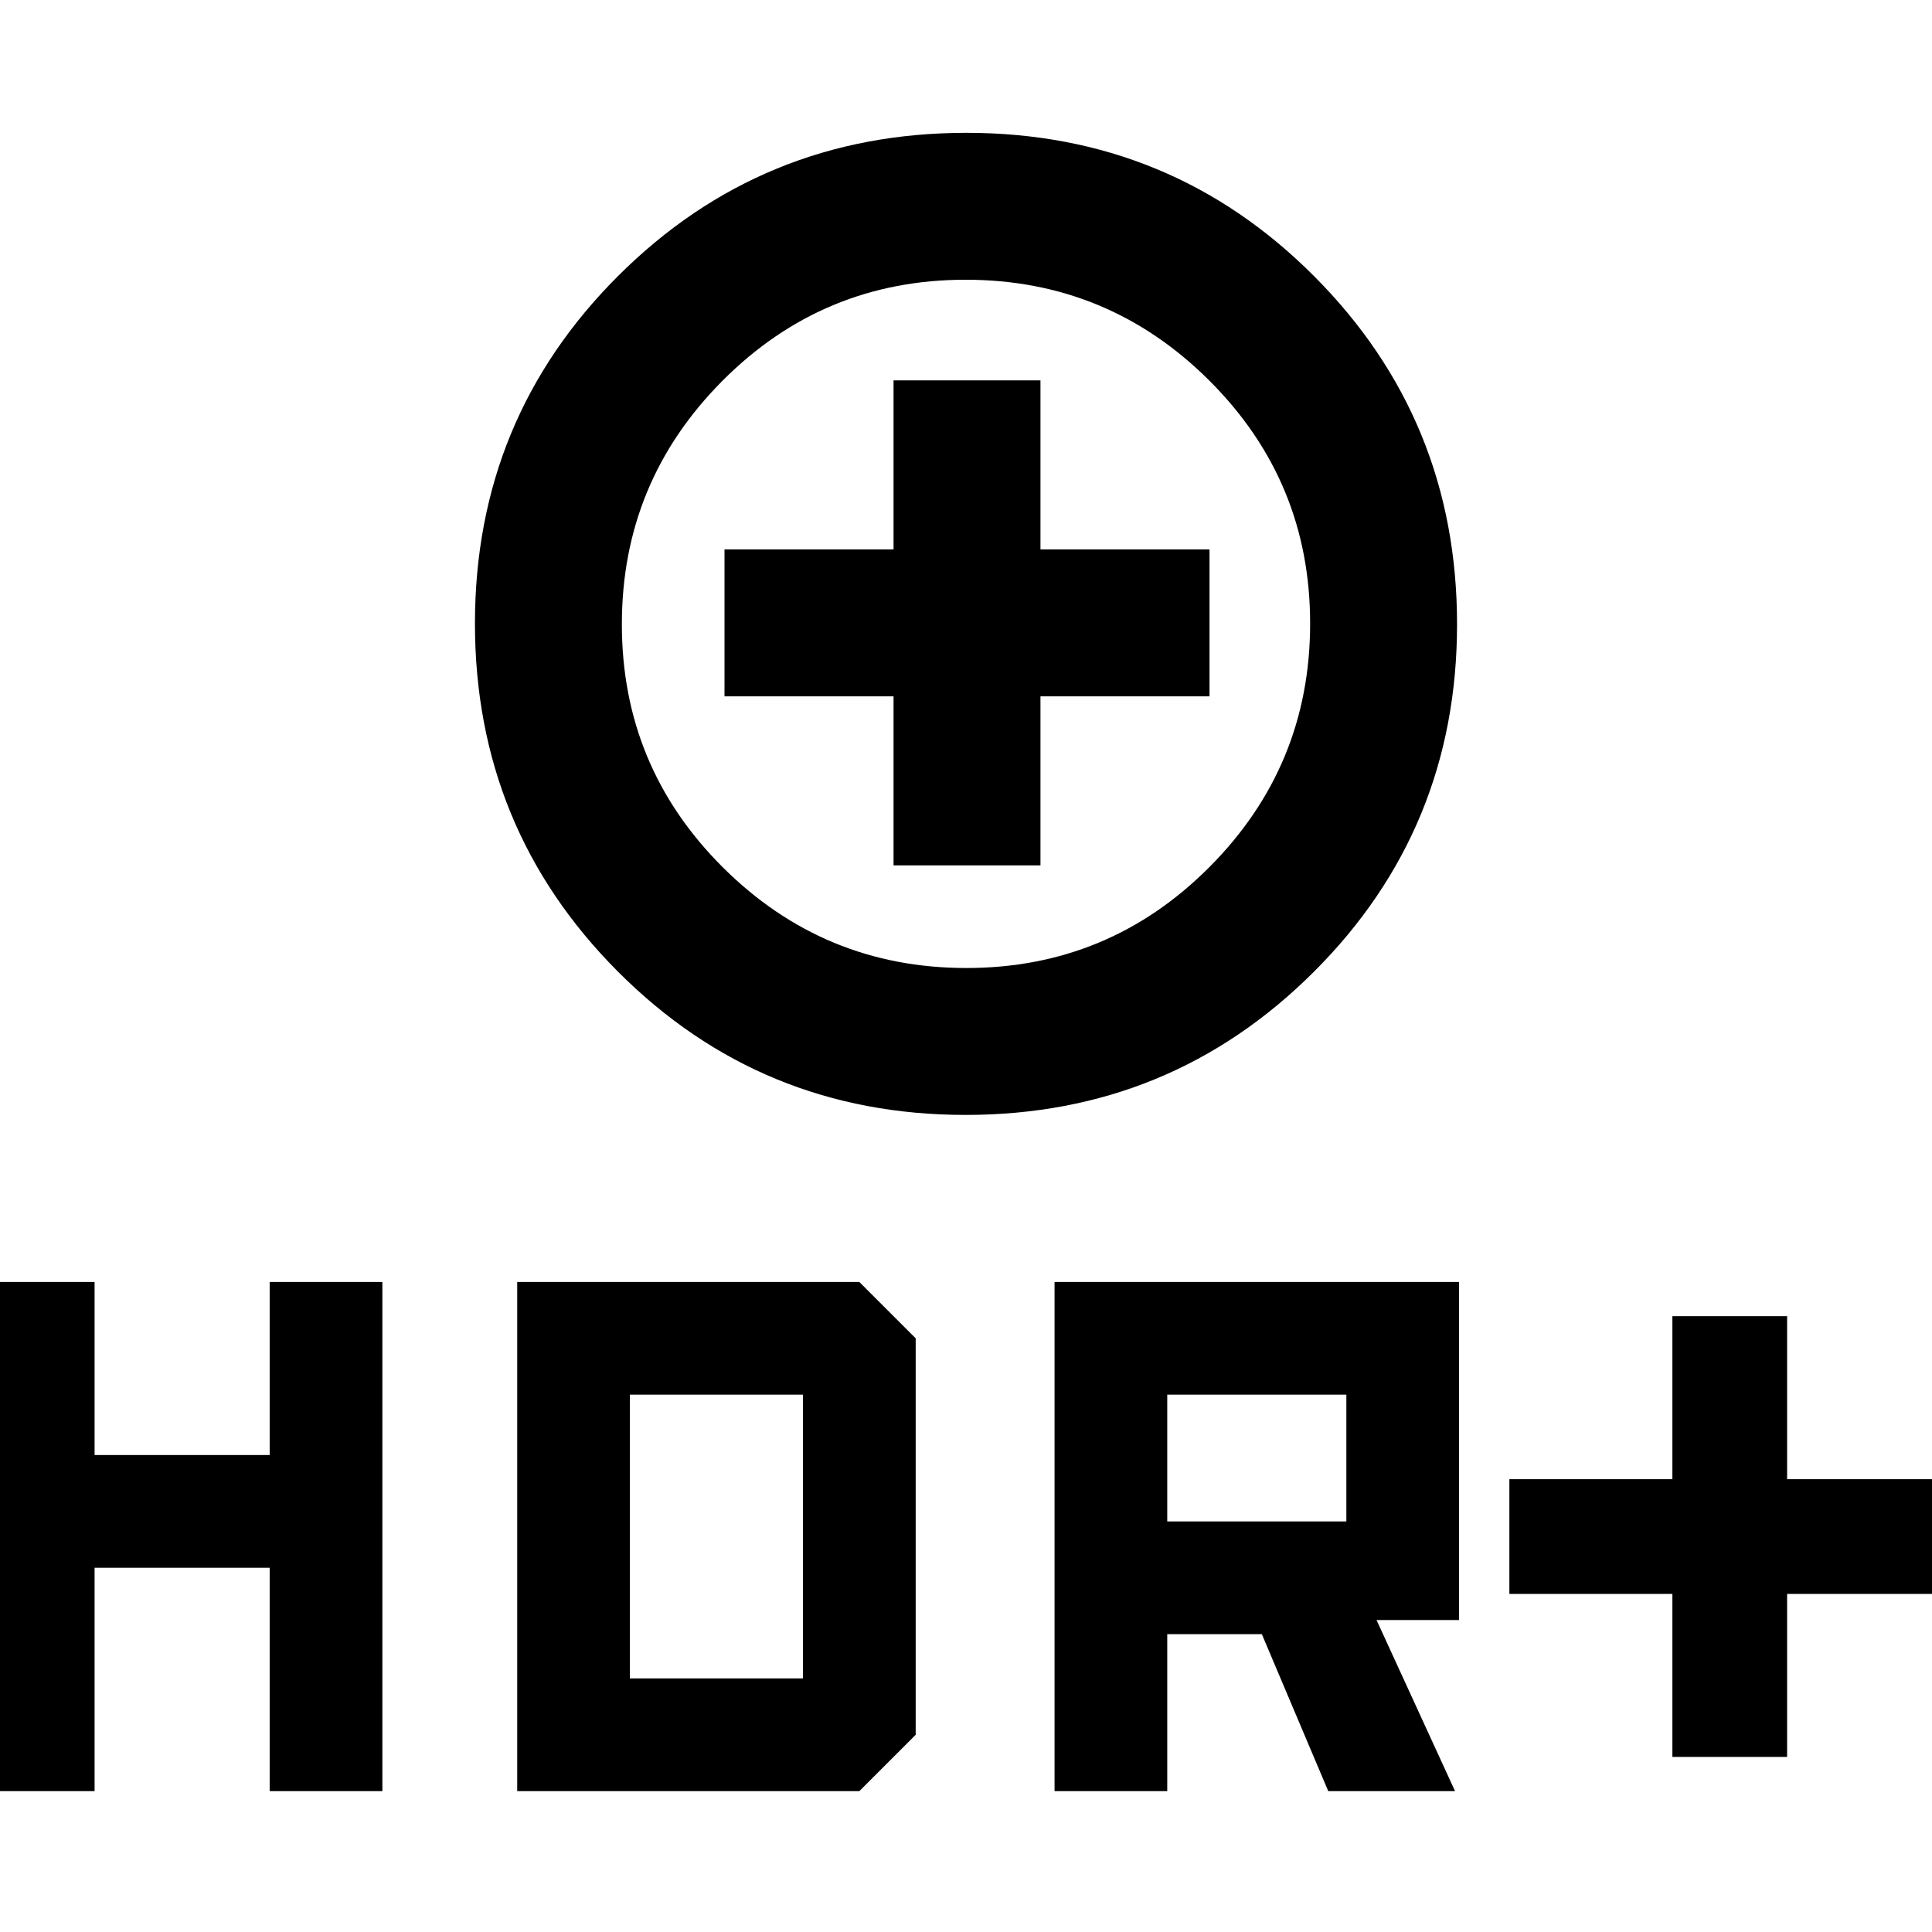 <svg xmlns="http://www.w3.org/2000/svg" height="48" viewBox="0 -960 960 960" width="48"><path d="M479.82-406q-101.74 0-172.78-71.22T236-650.18q0-101.74 71.22-172.78T480.18-894q101.74 0 172.78 71.22T724-649.82q0 101.74-71.22 172.78T479.82-406Zm.38-73q70.8 0 120.8-50.2 50-50.21 50-121 0-70.8-50.2-120.8-50.21-50-121-50-70.8 0-120.8 50.2-50 50.21-50 121 0 70.8 50.2 120.8 50.21 50 121 50ZM444-530h73v-84h84v-73h-84v-84h-73v84h-84v73h84v84Zm36-120ZM831-87v-81h-81v-57h81v-81h57v81h81v57h-81v81h-57ZM524-70v-253h201v168h-41l39 85h-63l-33-78h-47v78h-56Zm56-134h89v-63h-89v63ZM-9-70v-253h56v86h87v-86h56v253h-56v-111H47v111H-9Zm266 0v-253h170l28 28v197l-28 28H257Zm56-56h86v-141h-86v141Z"/></svg>